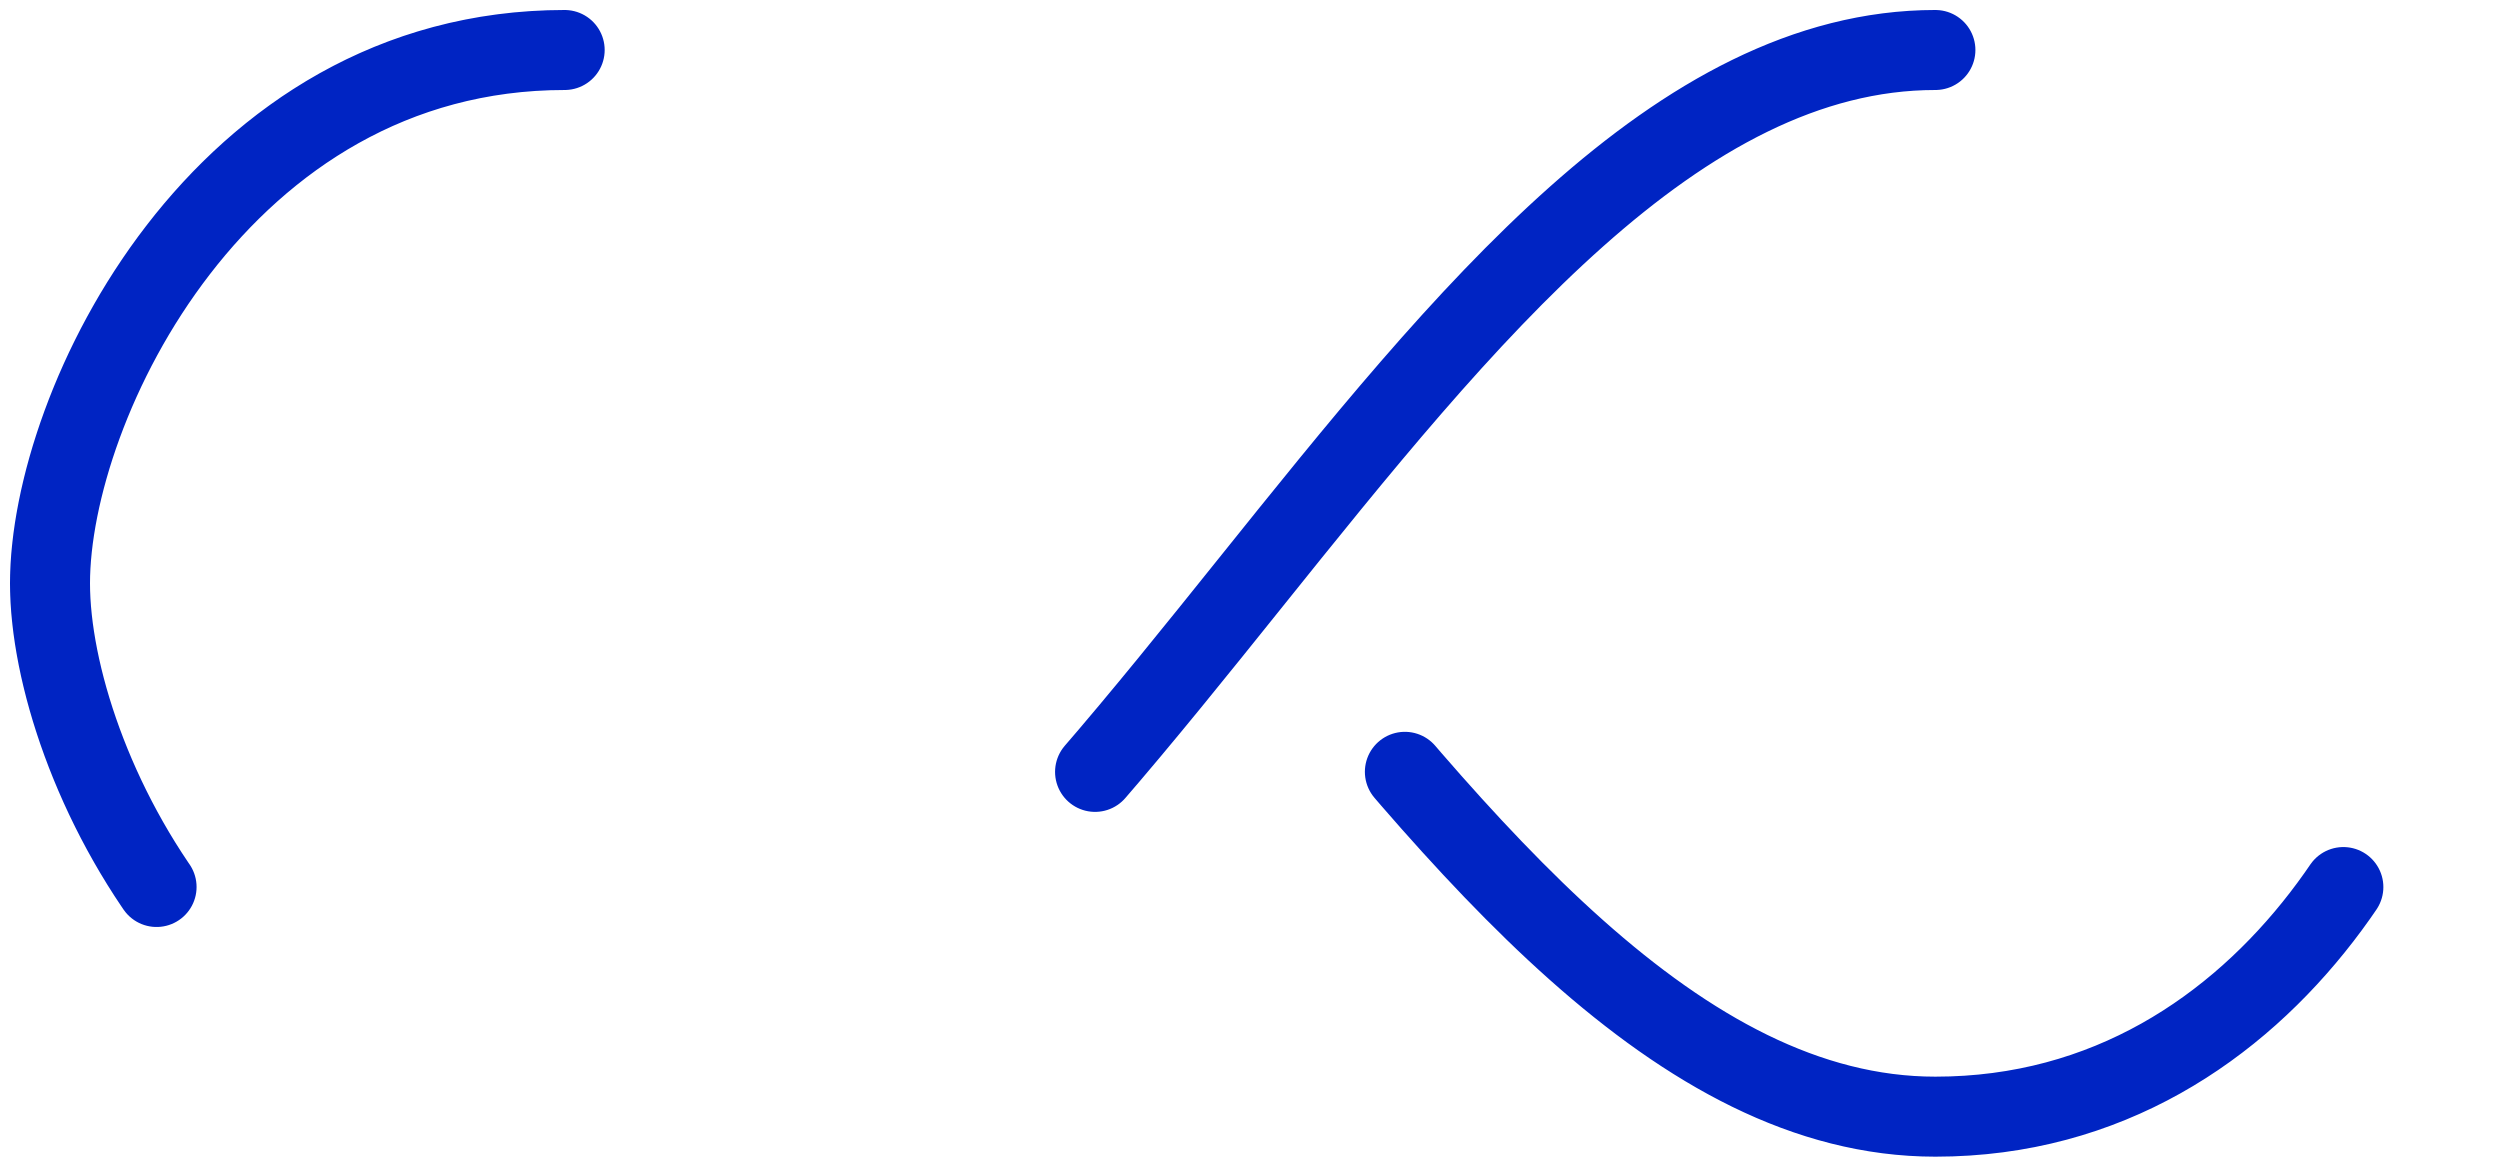 <svg xmlns="http://www.w3.org/2000/svg" xmlns:xlink="http://www.w3.org/1999/xlink" style="margin: auto; background: none; display: block; shape-rendering: auto; animation-play-state: running; animation-delay: 0s;" preserveAspectRatio="xMidYMid" viewBox="12.5 32.5 75 35"><path fill="none" stroke="#0024c3" stroke-width="3" stroke-dasharray="42.765 42.765" d="M24.3 30C11.4 30 5 43.3 5 50s6.4 20 19.3 20c19.3 0 32.1-40 51.4-40 C88.6 30 95 43.3 95 50s-6.4 20-19.3 20C56.4 70 43.6 30 24.3 30z" stroke-linecap="round" style="transform: scale(0.8); transform-origin: 50px 50px; animation-play-state: running; animation-delay: 0s;">  <animate attributeName="stroke-dashoffset" repeatCount="indefinite" dur="2.439s" keyTimes="0;1" values="0;256.589" style="animation-play-state: running; animation-delay: 0s;"></animate></path><!-- [ldio] generated by https://loading.io/ --></svg>
